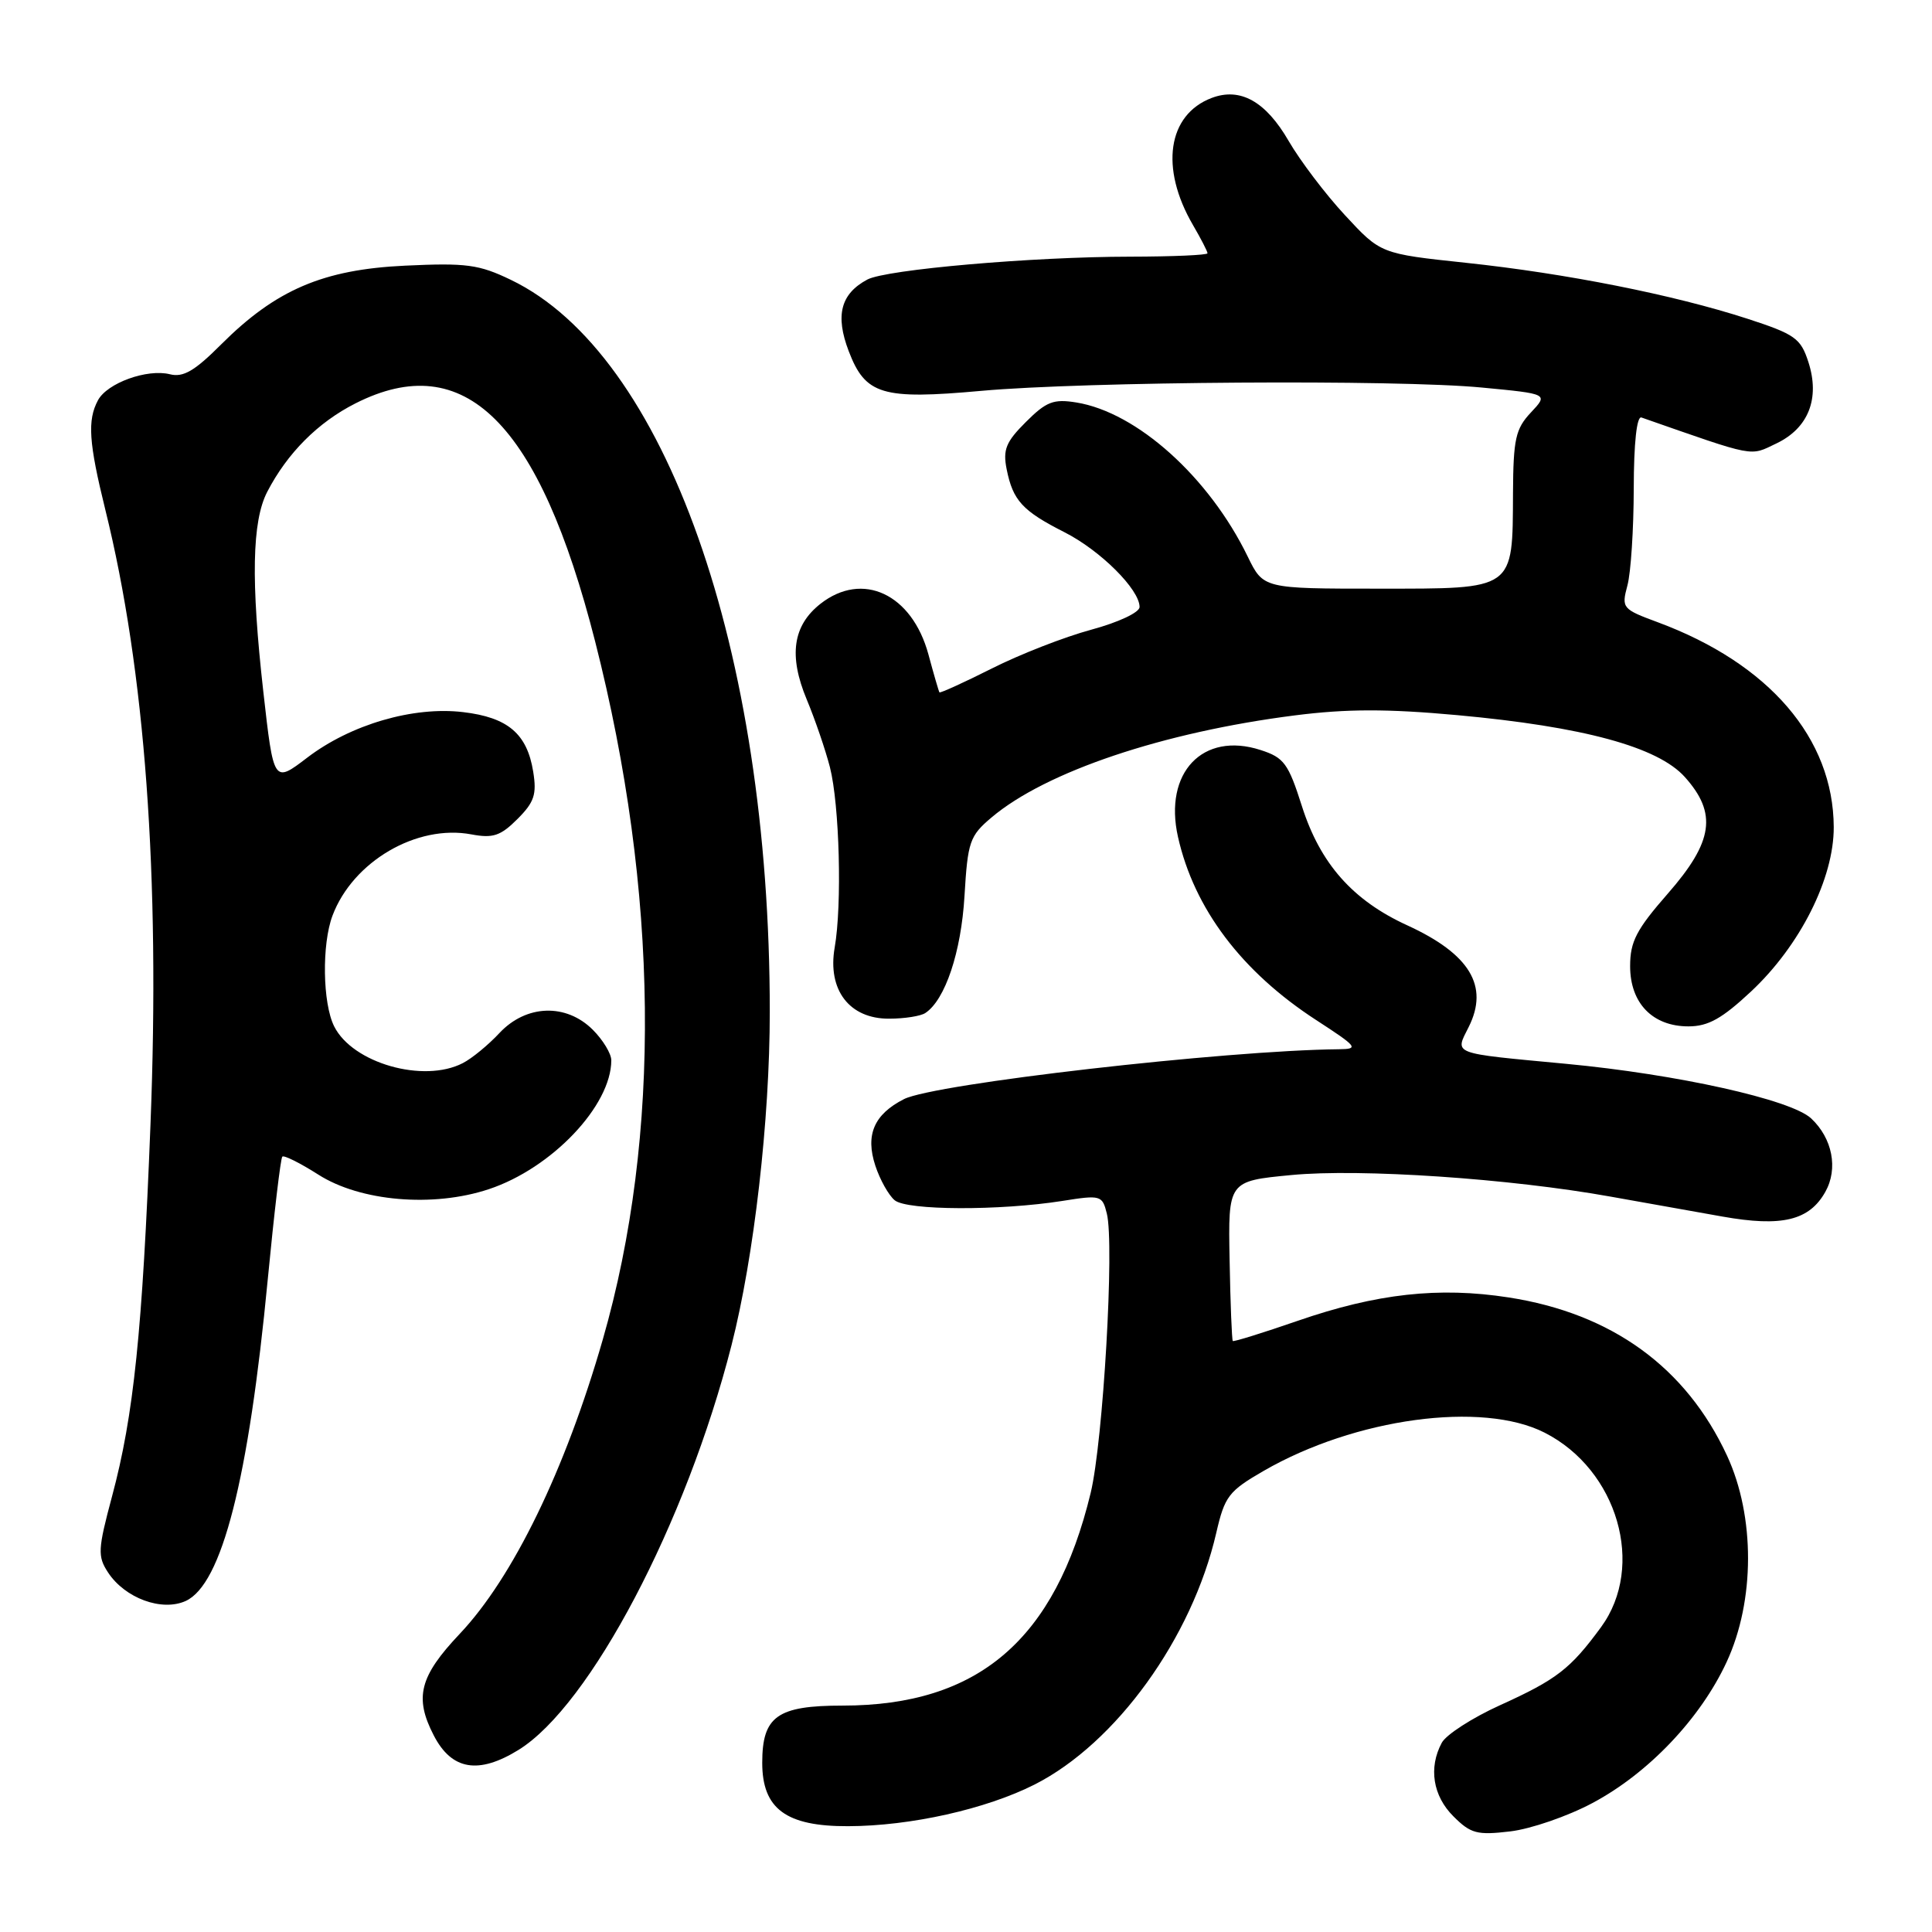 <?xml version="1.0" encoding="UTF-8" standalone="no"?>
<!DOCTYPE svg PUBLIC "-//W3C//DTD SVG 1.1//EN" "http://www.w3.org/Graphics/SVG/1.1/DTD/svg11.dtd" >
<svg xmlns="http://www.w3.org/2000/svg" xmlns:xlink="http://www.w3.org/1999/xlink" version="1.1" viewBox="0 0 256 256">
 <g >
 <path fill="currentColor"
d=" M 211.01 238.91 C 218.42 234.97 225.32 227.71 228.79 220.22 C 232.55 212.12 232.57 200.92 228.84 192.88 C 223.40 181.16 213.57 174.04 199.92 171.92 C 190.66 170.48 182.40 171.40 171.94 175.02 C 167.34 176.61 163.48 177.81 163.35 177.69 C 163.23 177.56 163.03 172.74 162.93 166.98 C 162.73 156.50 162.73 156.50 171.11 155.70 C 180.25 154.82 200.08 156.16 213.42 158.56 C 217.87 159.36 224.53 160.55 228.23 161.20 C 236.10 162.60 239.74 161.73 241.87 157.92 C 243.59 154.85 242.81 150.83 239.98 148.19 C 237.30 145.70 222.25 142.35 207.50 140.96 C 192.11 139.51 192.77 139.76 194.62 136.06 C 197.32 130.65 194.75 126.41 186.49 122.62 C 179.24 119.31 174.93 114.43 172.51 106.82 C 170.71 101.16 170.14 100.38 167.03 99.38 C 159.37 96.90 154.17 102.38 156.09 110.90 C 158.23 120.41 164.53 128.76 174.41 135.17 C 179.89 138.73 180.10 139.00 177.41 139.03 C 162.33 139.18 123.78 143.60 119.78 145.64 C 115.81 147.66 114.64 150.38 115.99 154.47 C 116.60 156.32 117.75 158.38 118.55 159.04 C 120.18 160.40 132.44 160.44 140.77 159.13 C 145.85 158.32 146.06 158.38 146.66 160.80 C 147.69 164.88 146.17 190.98 144.52 197.82 C 139.81 217.28 129.64 226.00 111.65 226.00 C 102.99 226.00 101.00 227.42 101.00 233.58 C 101.00 239.68 104.16 242.01 112.38 241.98 C 120.65 241.96 130.64 239.72 137.09 236.46 C 147.89 230.98 157.94 217.06 161.16 203.12 C 162.28 198.26 162.80 197.58 167.44 194.90 C 179.55 187.91 196.41 185.62 204.68 189.84 C 214.36 194.77 218.05 207.53 212.15 215.60 C 208.09 221.14 206.27 222.55 198.74 225.96 C 195.08 227.62 191.61 229.86 191.04 230.93 C 189.27 234.23 189.86 237.96 192.58 240.67 C 194.88 242.97 195.72 243.19 200.11 242.67 C 202.83 242.35 207.74 240.66 211.01 238.91 Z  M 68.71 231.87 C 78.19 226.01 90.92 201.82 96.93 178.25 C 99.92 166.54 102.00 148.39 102.00 134.05 C 102.00 86.04 88.16 46.92 67.69 37.08 C 63.46 35.04 61.78 34.82 53.69 35.20 C 42.81 35.71 36.56 38.39 29.30 45.64 C 25.80 49.15 24.28 50.04 22.51 49.59 C 19.50 48.84 14.20 50.75 12.98 53.04 C 11.56 55.69 11.76 58.64 13.96 67.56 C 19.23 88.84 21.23 116.06 19.94 149.00 C 18.87 176.40 17.72 187.56 14.85 198.26 C 12.96 205.31 12.92 206.22 14.31 208.35 C 16.55 211.77 21.44 213.57 24.60 212.14 C 29.40 209.95 32.94 196.08 35.48 169.52 C 36.32 160.80 37.18 153.48 37.41 153.26 C 37.63 153.04 39.77 154.11 42.16 155.63 C 47.73 159.20 57.40 160.03 64.78 157.57 C 73.12 154.80 81.00 146.50 81.00 140.49 C 81.00 139.62 79.90 137.80 78.55 136.45 C 75.01 132.92 69.73 133.10 66.19 136.87 C 64.71 138.46 62.52 140.26 61.32 140.87 C 56.11 143.56 46.71 140.87 44.28 136.00 C 42.74 132.93 42.63 125.11 44.06 121.32 C 46.76 114.15 55.22 109.20 62.46 110.56 C 65.32 111.10 66.33 110.76 68.56 108.53 C 70.80 106.29 71.14 105.26 70.65 102.24 C 69.84 97.22 67.29 95.06 61.37 94.36 C 54.76 93.57 46.46 96.00 40.70 100.40 C 36.26 103.79 36.26 103.79 34.89 91.64 C 33.24 76.97 33.39 69.07 35.41 65.17 C 38.07 60.04 42.12 55.97 47.10 53.45 C 61.57 46.12 71.45 55.94 78.86 85.00 C 87.30 118.13 87.65 150.46 79.87 177.50 C 74.90 194.78 67.97 209.04 60.91 216.50 C 55.59 222.13 54.87 224.92 57.48 229.96 C 59.85 234.55 63.40 235.15 68.71 231.87 Z  M 232.02 131.38 C 238.52 125.30 243.01 116.38 242.98 109.59 C 242.93 97.83 234.41 87.92 219.66 82.45 C 214.96 80.71 214.84 80.57 215.64 77.58 C 216.10 75.89 216.47 70.11 216.48 64.74 C 216.49 58.67 216.88 55.11 217.50 55.32 C 232.81 60.67 231.79 60.47 235.38 58.76 C 239.63 56.73 241.18 52.80 239.62 47.97 C 238.60 44.82 237.86 44.29 231.50 42.22 C 221.75 39.06 207.52 36.23 194.22 34.82 C 182.94 33.62 182.94 33.62 178.22 28.52 C 175.62 25.72 172.27 21.29 170.76 18.69 C 167.72 13.43 164.34 11.54 160.55 12.98 C 154.71 15.20 153.67 22.26 158.07 29.81 C 159.13 31.63 160.00 33.31 160.00 33.56 C 160.00 33.80 155.39 34.00 149.75 34.01 C 136.83 34.02 117.42 35.71 114.93 37.04 C 111.39 38.93 110.65 41.79 112.46 46.53 C 114.67 52.32 116.88 52.98 130.03 51.79 C 143.75 50.55 185.10 50.27 196.33 51.35 C 205.17 52.19 205.17 52.19 202.85 54.66 C 200.82 56.82 200.52 58.17 200.48 65.32 C 200.42 78.28 200.81 78.00 182.66 78.00 C 167.40 78.00 167.40 78.00 165.33 73.75 C 160.21 63.22 150.65 54.63 142.62 53.33 C 139.60 52.84 138.64 53.21 135.93 55.92 C 133.28 58.56 132.87 59.59 133.39 62.19 C 134.22 66.33 135.48 67.70 141.06 70.53 C 145.81 72.94 151.00 78.11 151.00 80.43 C 151.00 81.15 148.21 82.46 144.59 83.44 C 141.07 84.39 135.14 86.70 131.42 88.58 C 127.70 90.45 124.57 91.87 124.48 91.74 C 124.39 91.61 123.73 89.35 123.02 86.71 C 120.84 78.70 114.29 75.63 108.71 80.01 C 105.05 82.89 104.48 86.88 106.89 92.67 C 108.00 95.33 109.38 99.37 109.97 101.66 C 111.24 106.65 111.59 119.90 110.60 125.55 C 109.62 131.17 112.55 135.01 117.82 134.98 C 119.85 134.98 122.00 134.64 122.61 134.23 C 125.24 132.50 127.36 126.16 127.80 118.73 C 128.23 111.52 128.48 110.77 131.38 108.32 C 138.57 102.24 154.13 97.01 171.60 94.79 C 178.44 93.92 183.80 93.91 193.10 94.76 C 209.81 96.29 219.67 98.97 223.25 102.96 C 227.57 107.78 227.02 111.52 221.00 118.40 C 216.83 123.17 216.00 124.76 216.00 128.02 C 216.00 132.93 218.98 136.00 223.73 136.00 C 226.34 136.00 228.18 134.97 232.02 131.38 Z "/>
</g>
</svg>